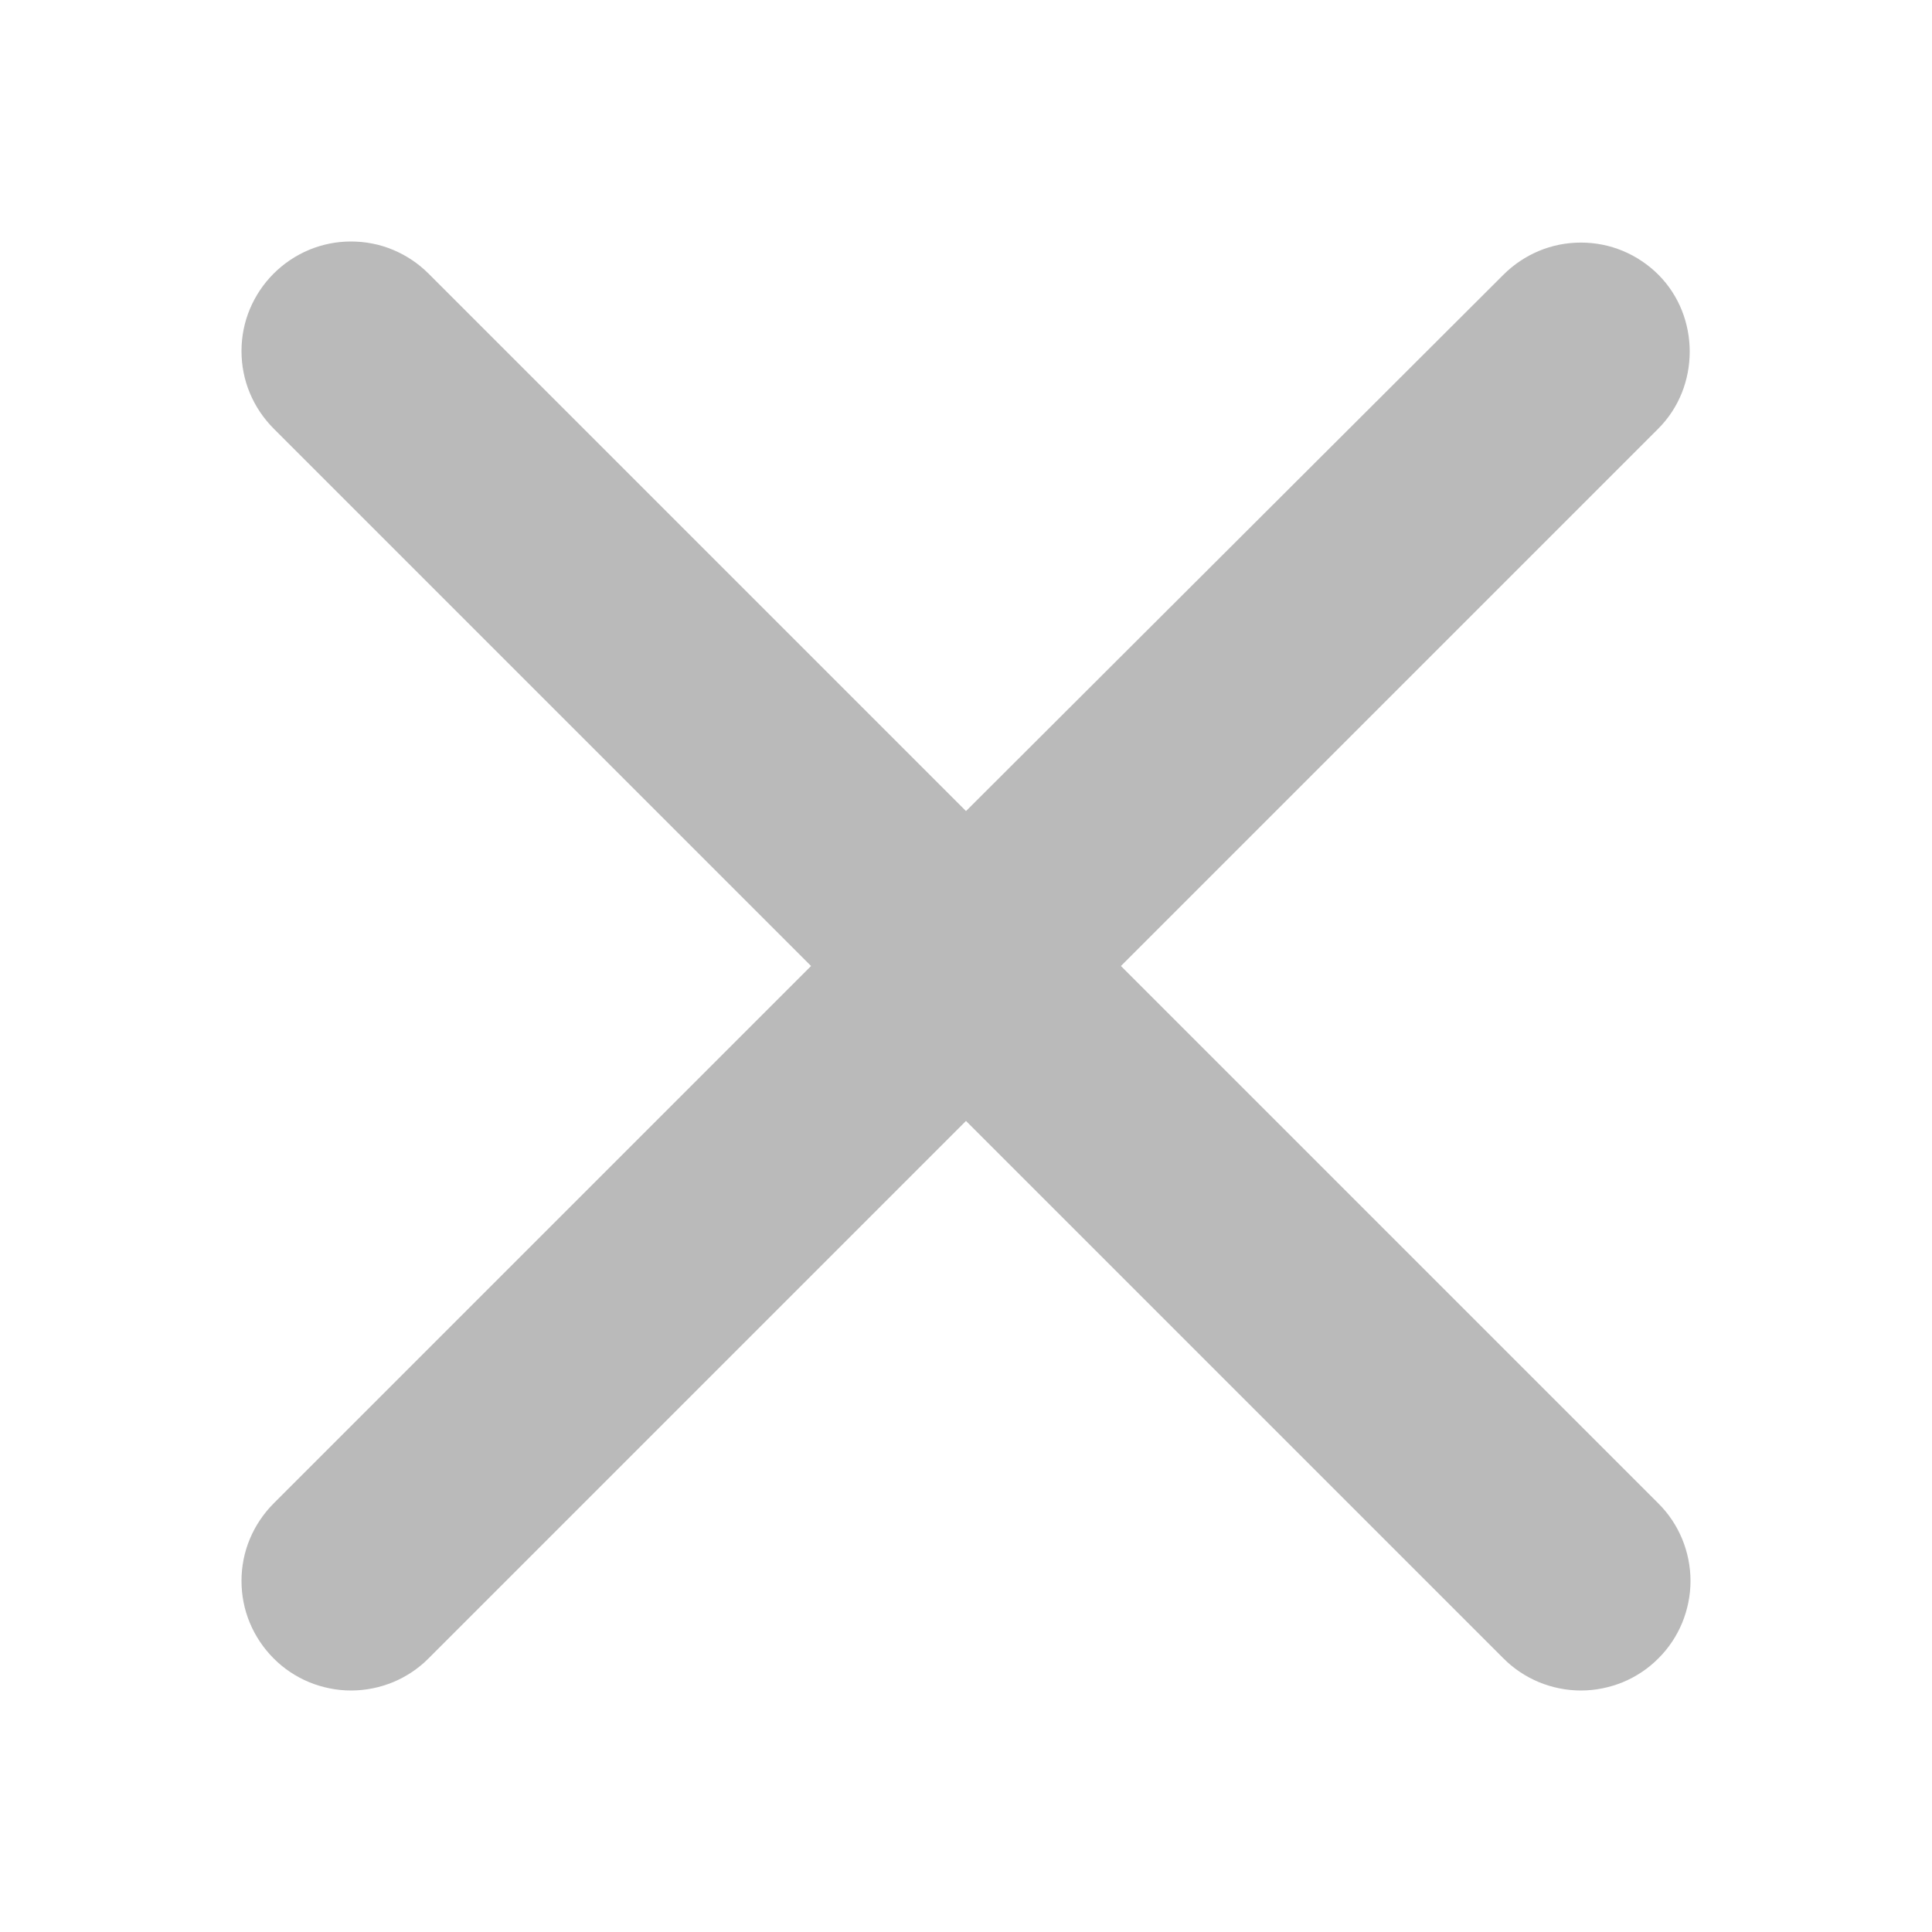 <svg width="16" height="16" viewBox="0 0 16 16" fill="none" xmlns="http://www.w3.org/2000/svg">
<path d="M13.734 2.275C13.65 2.191 13.55 2.124 13.44 2.078C13.33 2.032 13.212 2.009 13.092 2.009C12.973 2.009 12.855 2.032 12.745 2.078C12.635 2.124 12.535 2.191 12.451 2.275L8 6.717L3.549 2.266C3.465 2.182 3.365 2.115 3.255 2.069C3.145 2.023 3.027 2 2.907 2C2.788 2 2.67 2.023 2.56 2.069C2.45 2.115 2.35 2.182 2.266 2.266C2.182 2.35 2.115 2.45 2.069 2.56C2.023 2.67 2 2.788 2 2.907C2 3.027 2.023 3.145 2.069 3.255C2.115 3.365 2.182 3.465 2.266 3.549L6.717 8L2.266 12.451C2.182 12.535 2.115 12.635 2.069 12.745C2.023 12.855 2 12.973 2 13.092C2 13.212 2.023 13.33 2.069 13.44C2.115 13.55 2.182 13.65 2.266 13.734C2.35 13.819 2.45 13.885 2.56 13.931C2.67 13.976 2.788 14 2.907 14C3.027 14 3.145 13.976 3.255 13.931C3.365 13.885 3.465 13.819 3.549 13.734L8 9.283L12.451 13.734C12.535 13.819 12.635 13.885 12.745 13.931C12.855 13.976 12.973 14 13.092 14C13.212 14 13.33 13.976 13.44 13.931C13.55 13.885 13.65 13.819 13.734 13.734C13.819 13.65 13.885 13.55 13.931 13.44C13.976 13.33 14 13.212 14 13.092C14 12.973 13.976 12.855 13.931 12.745C13.885 12.635 13.819 12.535 13.734 12.451L9.283 8L13.734 3.549C14.08 3.203 14.08 2.621 13.734 2.275Z" fill="#9D9D9D" fill-opacity="0.7"/>
</svg>
